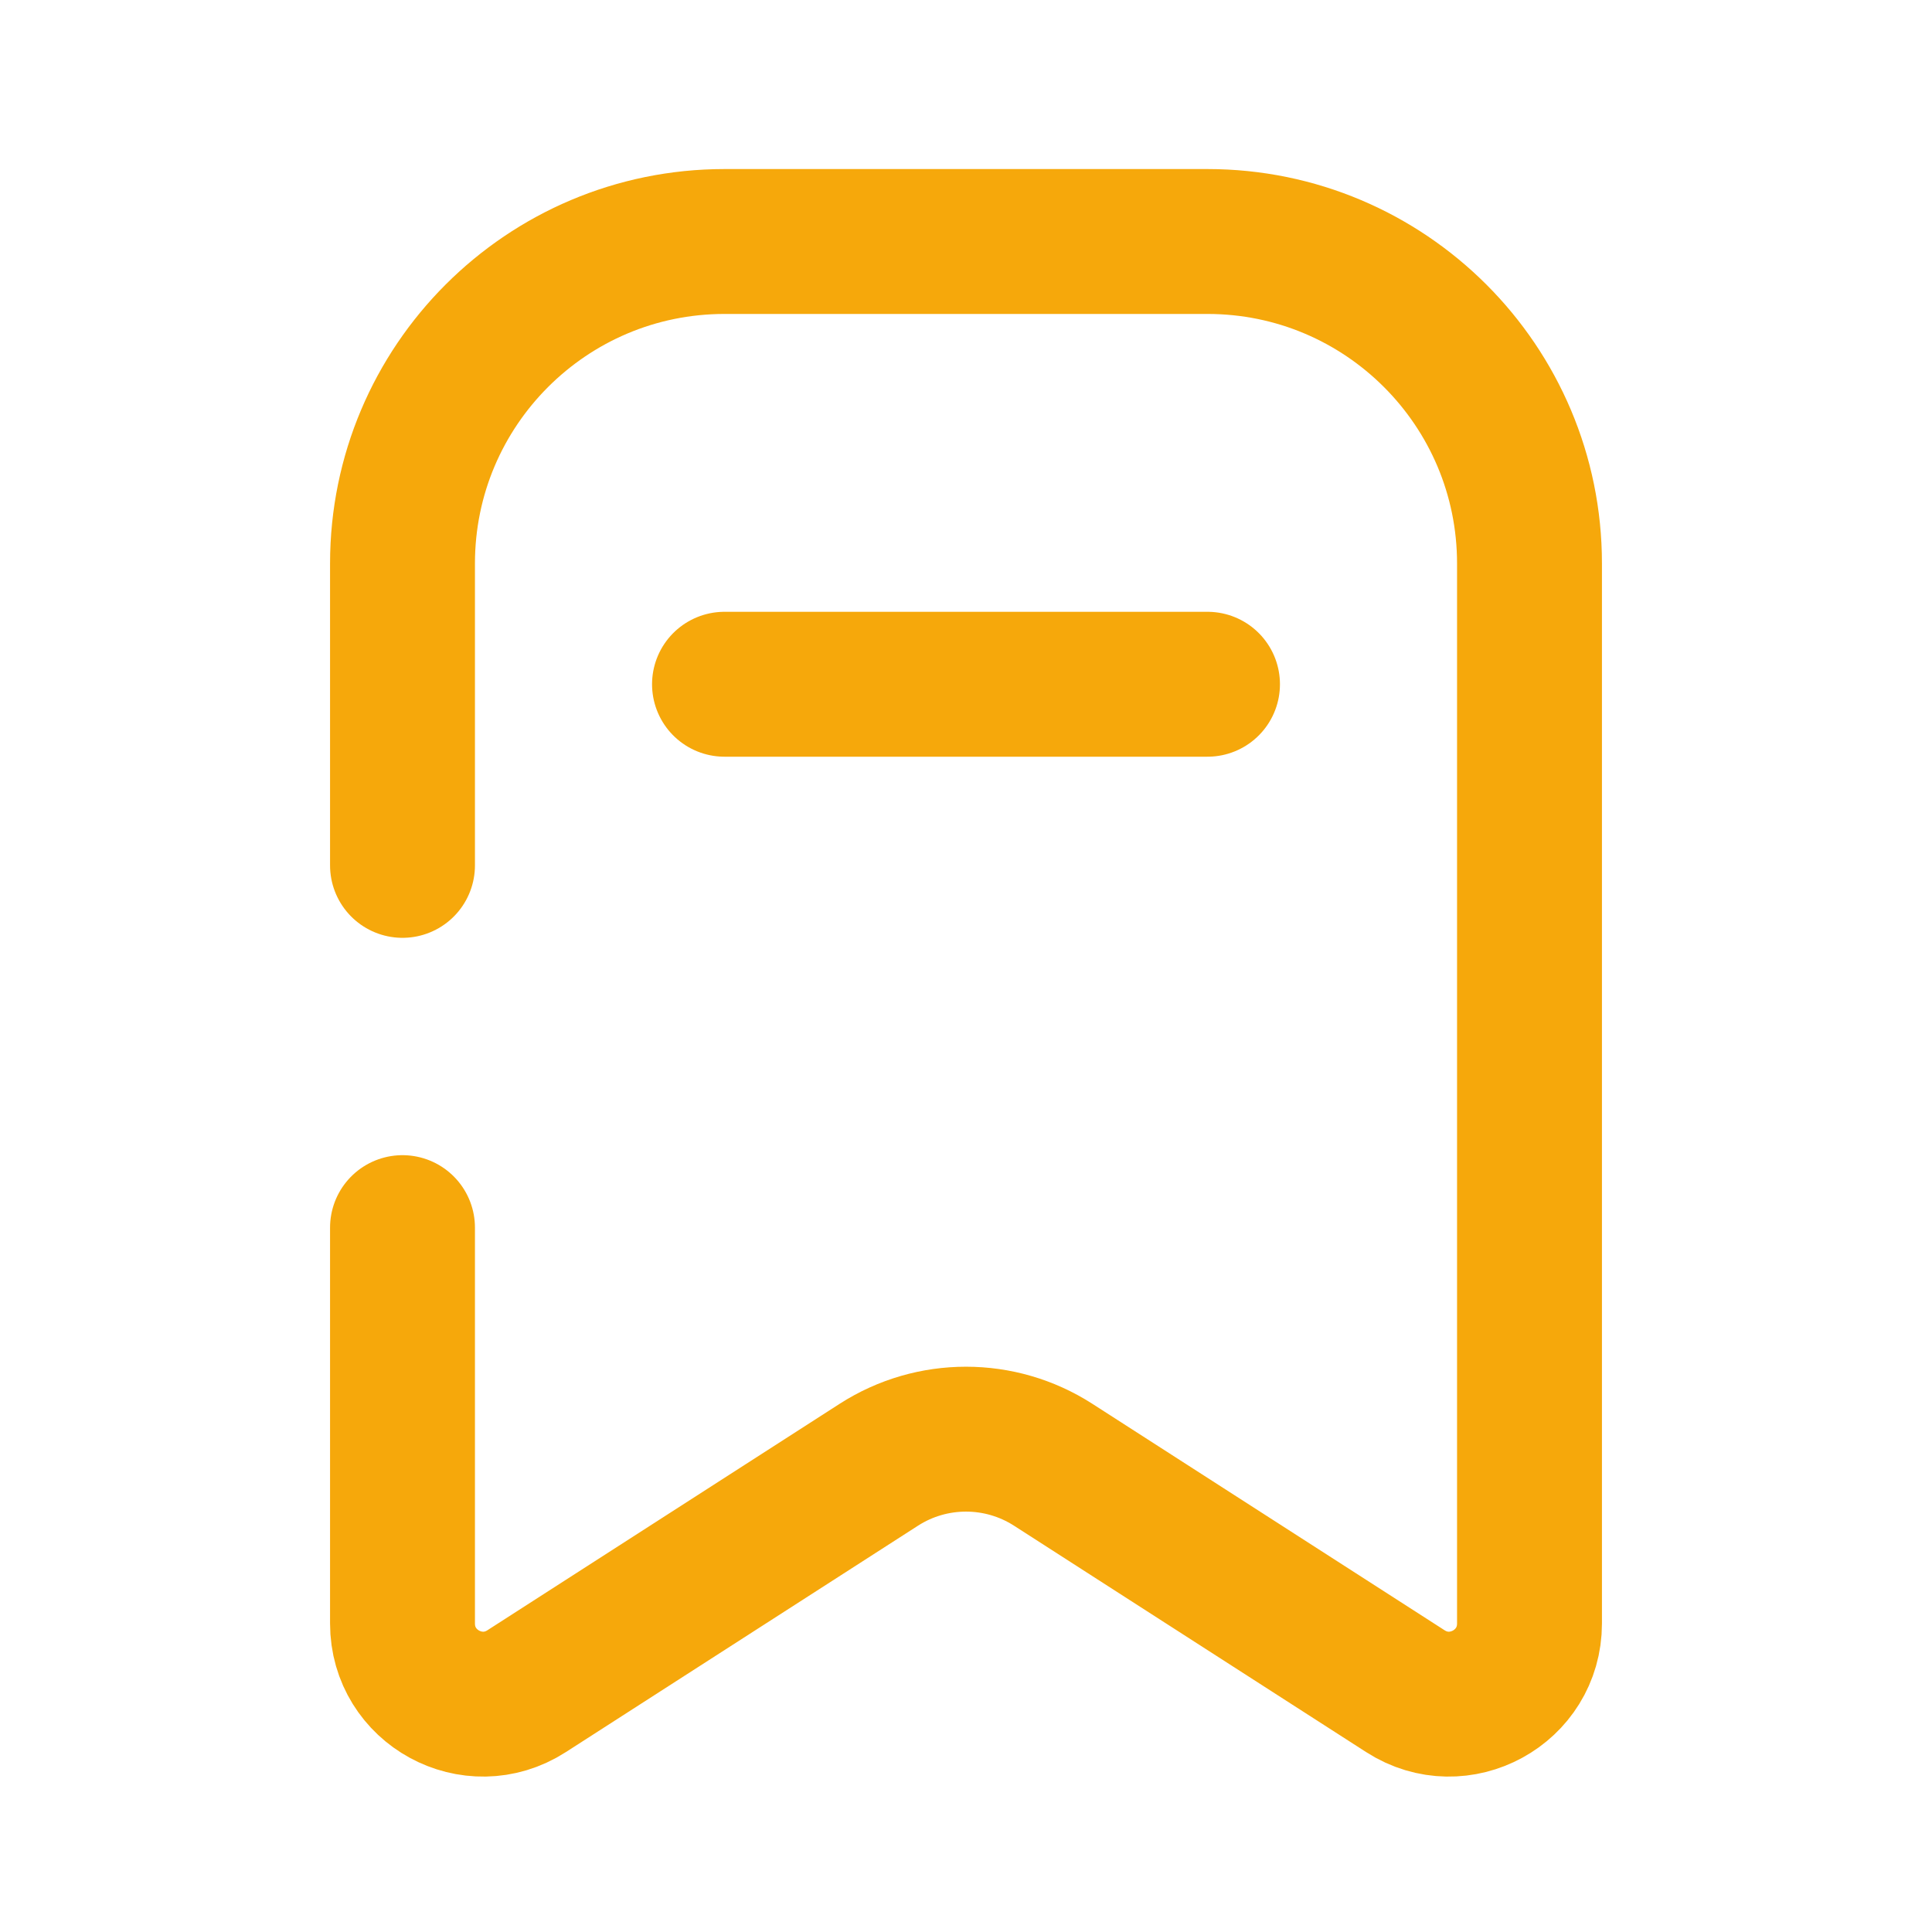 <svg width="24" height="24" viewBox="0 0 24 24" fill="none" xmlns="http://www.w3.org/2000/svg">
<path d="M5 10.75V7C5 4.791 6.791 3 9 3H15C17.209 3 19 4.791 19 7V12.5V17.25V20.168C19 20.959 18.125 21.437 17.459 21.009L13.082 18.195C12.423 17.772 11.577 17.772 10.918 18.195L6.541 21.009C5.875 21.437 5 20.959 5 20.168V15.25" stroke="#F6A80B" stroke-width="1.8" stroke-linecap="round"/>
<path d="M9 8.5H15" stroke="#F6A80B" stroke-width="1.8" stroke-linecap="round" stroke-linejoin="round"/>
</svg>
